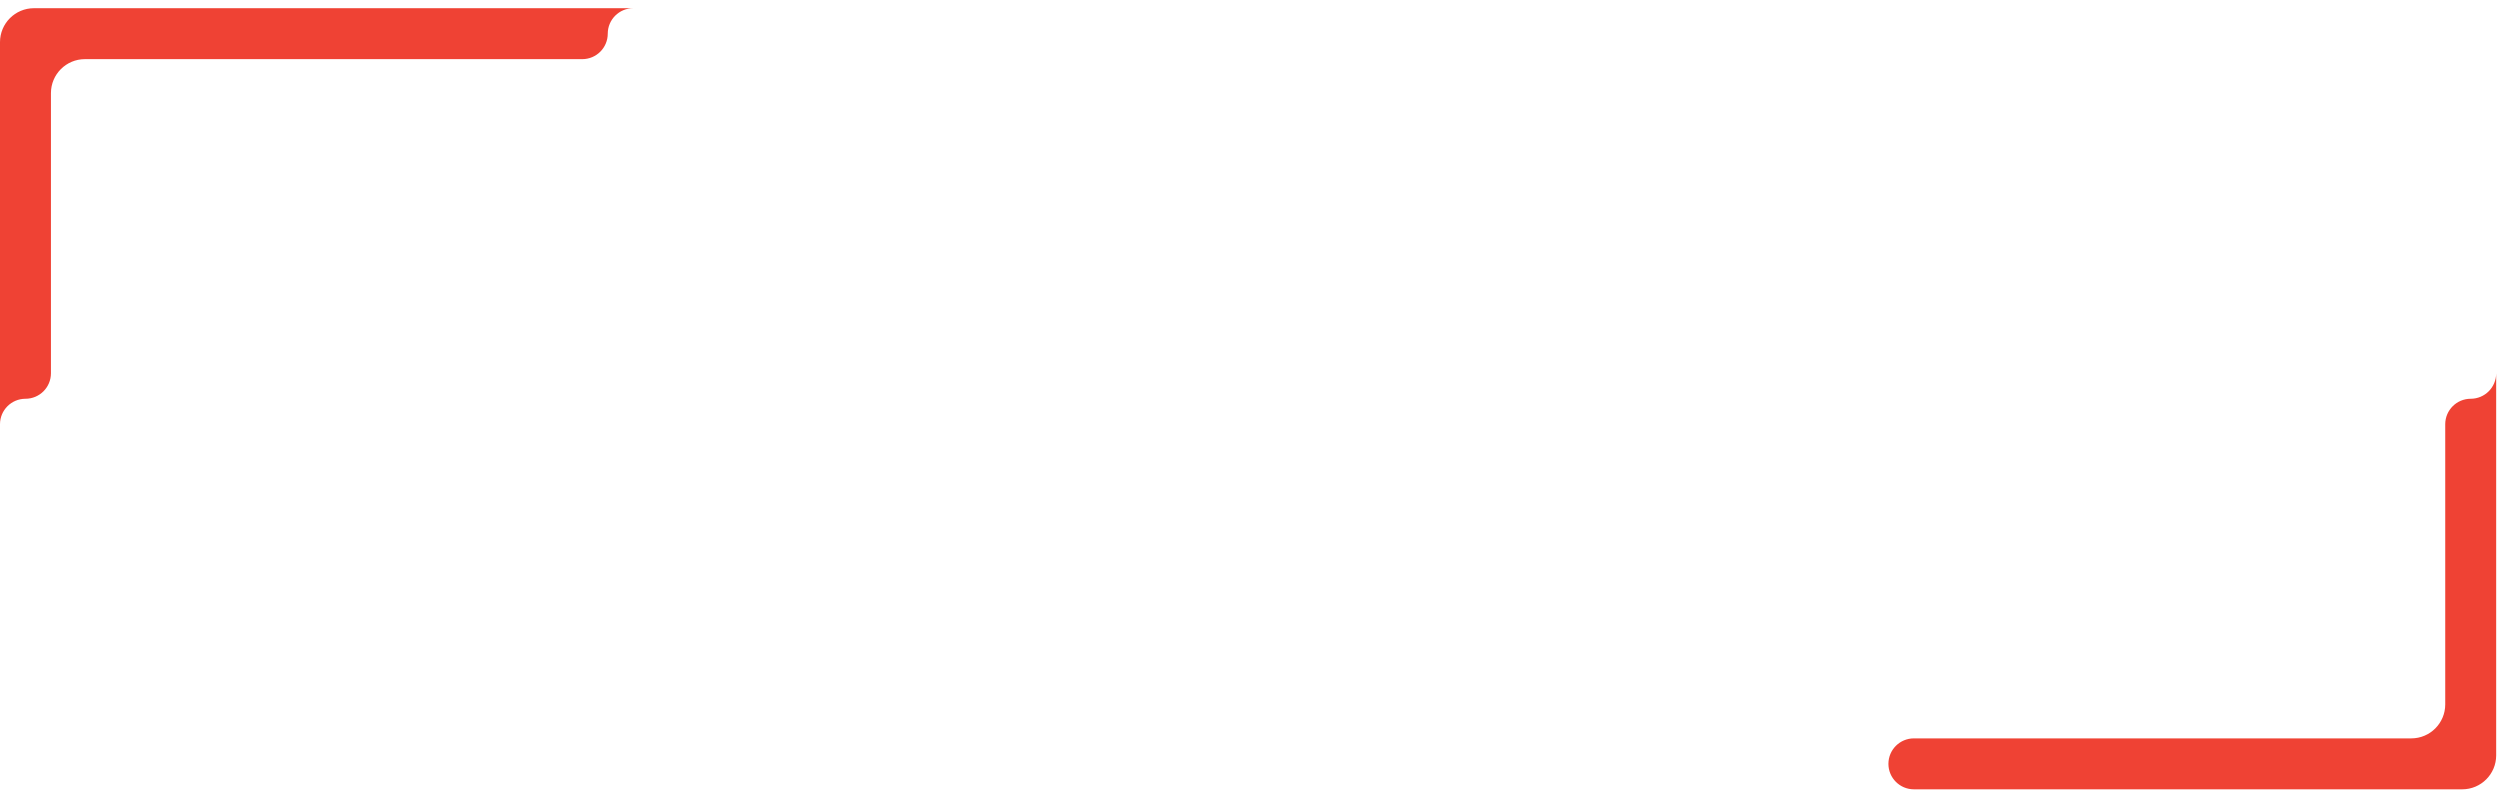 <svg width="117" height="37" viewBox="0 0 117 37" fill="none" xmlns="http://www.w3.org/2000/svg">
<path fill-rule="evenodd" clip-rule="evenodd" d="M28.443 1.576C28.443 2.234 27.91 2.768 27.251 2.768H3.974C3.096 2.768 2.384 3.48 2.384 4.357V17.47C2.384 18.128 1.85 18.662 1.192 18.662C0.534 18.662 7.43517e-06 19.196 7.1165e-06 19.854L0 34.556V2.768V1.973C0 1.096 0.712 0.384 1.589 0.384H2.384H114.437H115.232C116.11 0.384 116.821 1.096 116.821 1.973V2.768V34.556V35.351C116.821 36.229 116.11 36.94 115.232 36.94H114.437L89.57 36.94C88.912 36.94 88.378 36.407 88.378 35.748C88.378 35.09 88.912 34.556 89.57 34.556H112.848C113.726 34.556 114.437 33.844 114.437 32.967V19.854C114.437 19.196 114.971 18.662 115.629 18.662C116.287 18.662 116.821 18.128 116.821 17.47V1.973C116.821 1.096 116.11 0.384 115.232 0.384H29.636C28.977 0.384 28.443 0.918 28.443 1.576Z" fill="#EF4234"/>
</svg>
